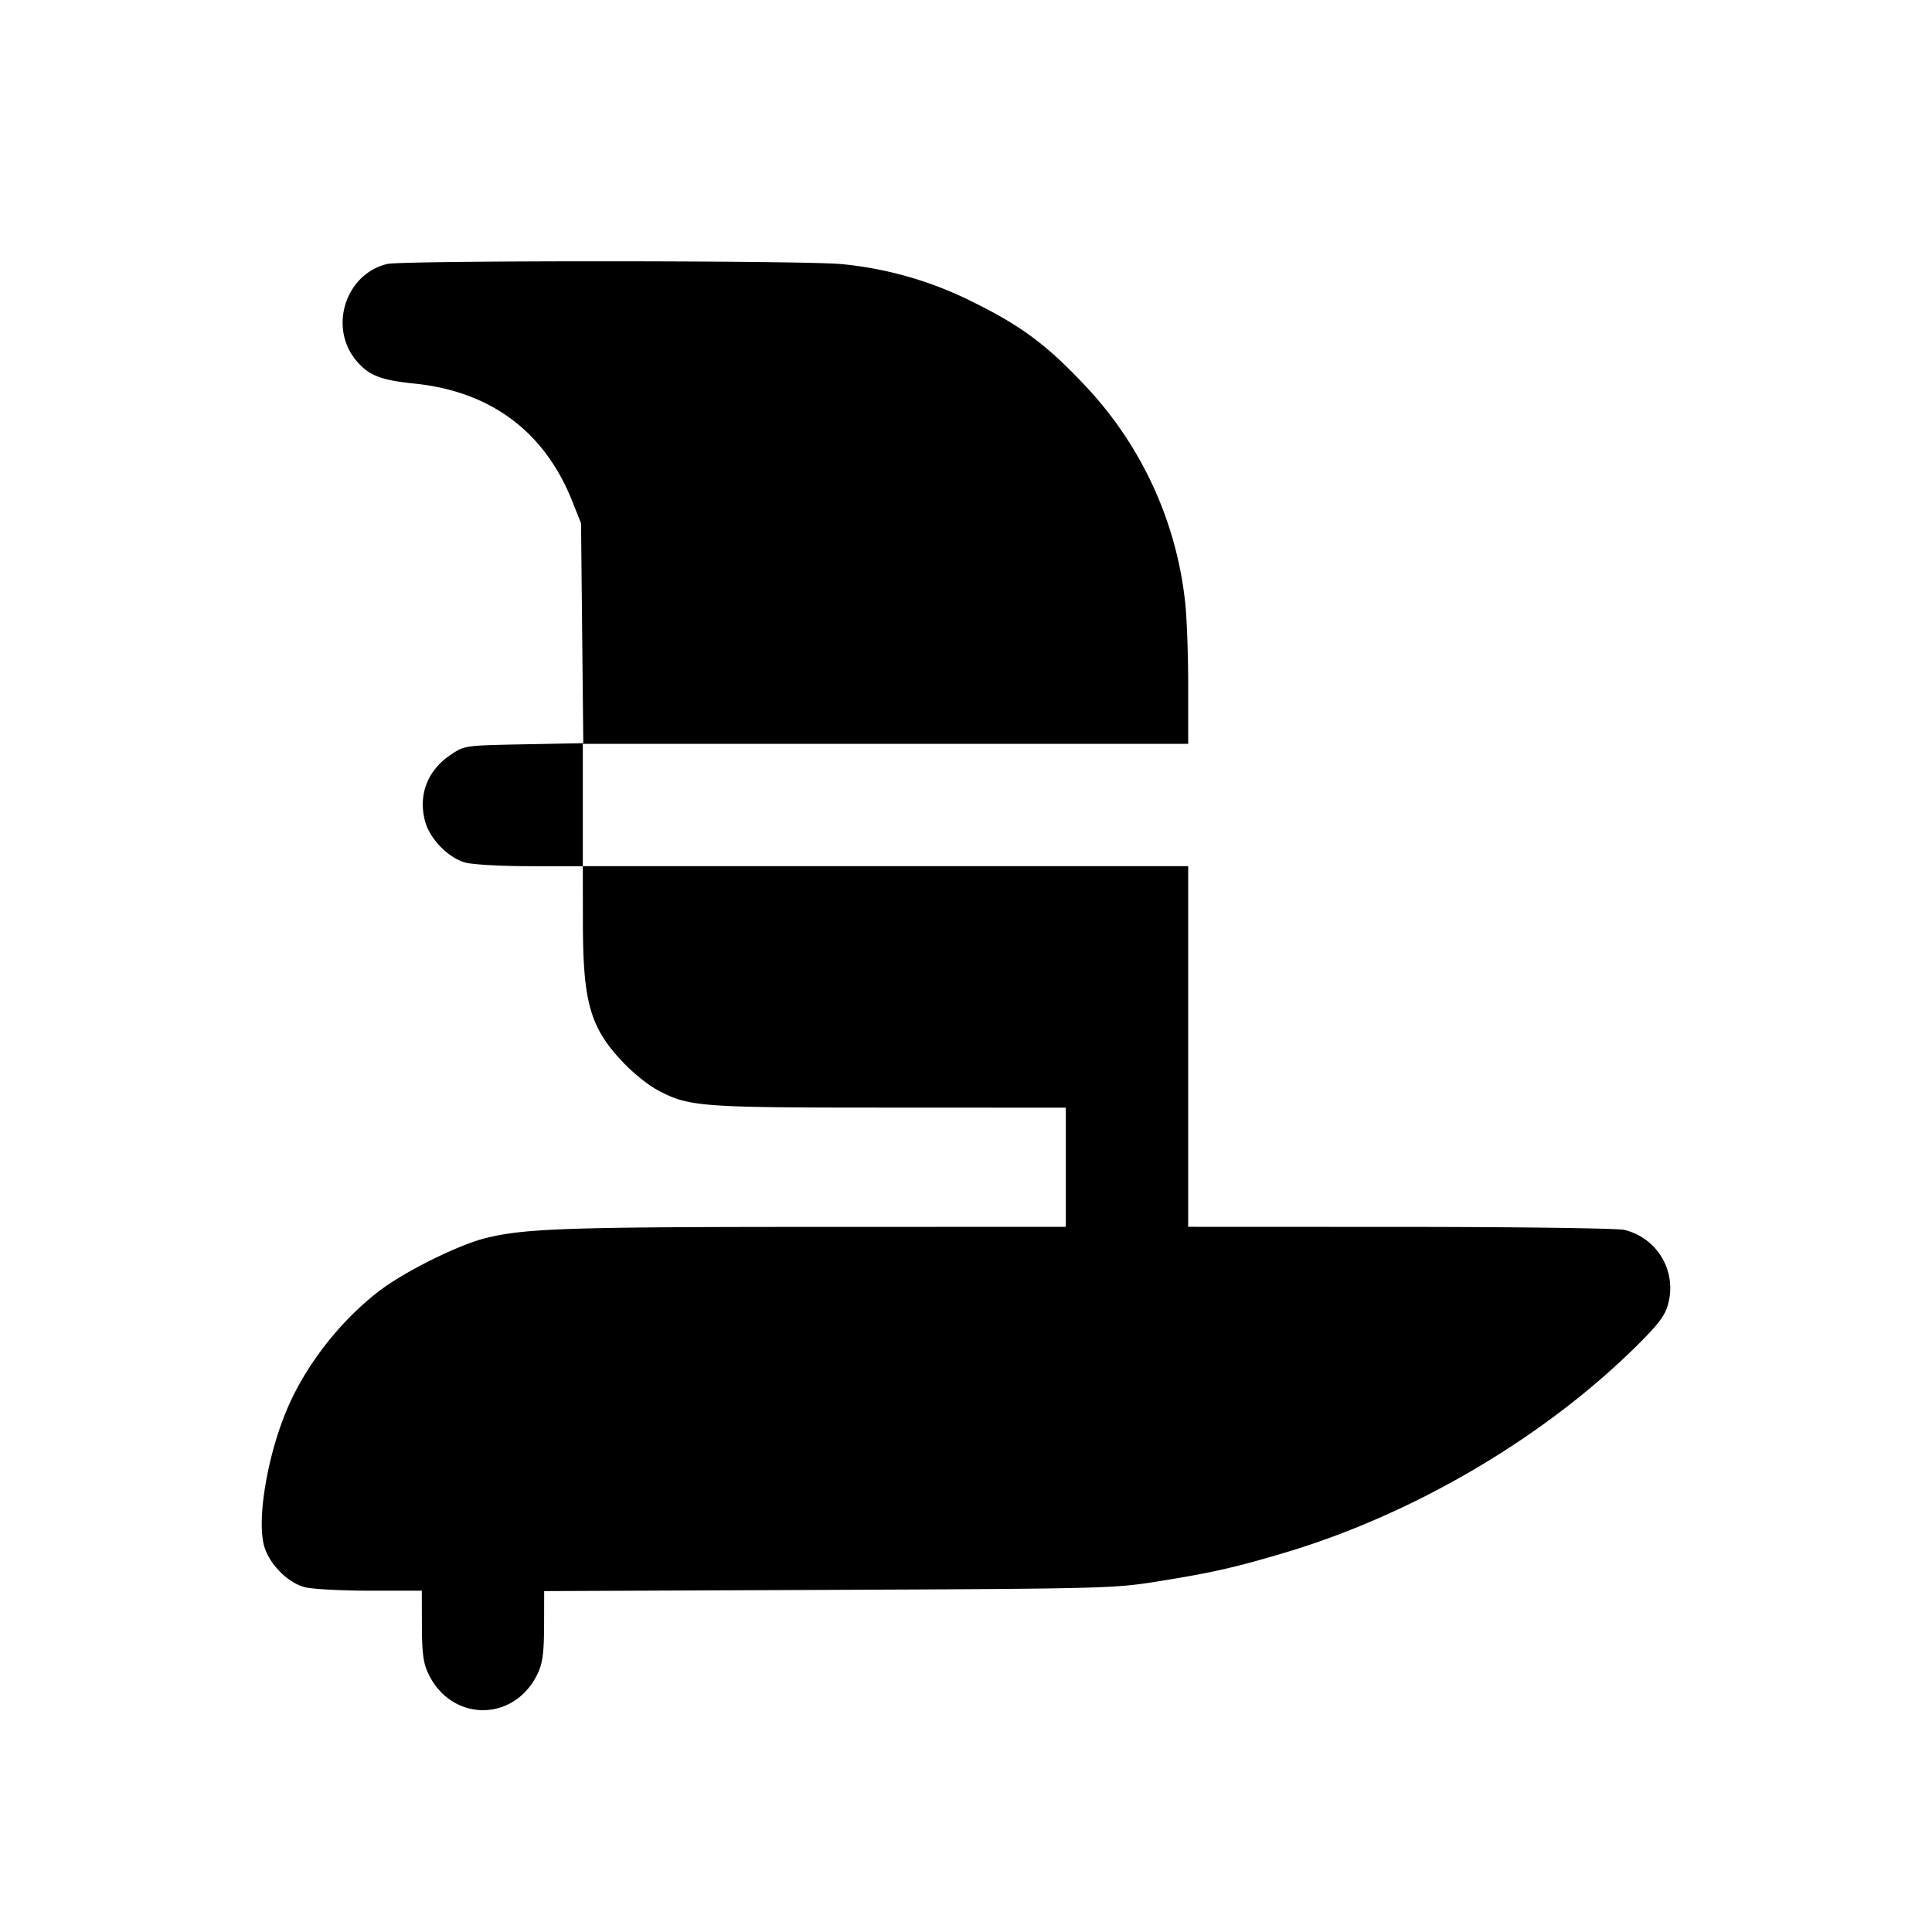 <svg xmlns="http://www.w3.org/2000/svg" viewBox="0 0 24 24"><path d="M4.811 3.279c-.519.123-.732.788-.385 1.201.155.184.302.242.722.285.948.097 1.618.596 1.962 1.464l.108.271.014 1.366.014 1.366-.736.014c-.728.014-.738.015-.905.126-.294.194-.413.501-.324.832.059.218.288.453.5.511.087.025.451.045.809.045h.65l.001.69c0 1.006.09 1.318.504 1.752.118.124.302.273.409.331.398.217.514.226 2.896.226l2.19.001v1.48l-3.11.001c-3.087 0-3.62.019-4.105.141-.338.086-.993.411-1.306.649-.492.373-.932.94-1.162 1.496-.238.572-.366 1.344-.277 1.672.06.223.286.457.501.516.087.025.451.045.809.045h.65l.001.43c.001.333.017.466.075.59.286.619 1.082.619 1.368 0 .057-.124.074-.257.075-.588l.001-.427 3.53-.015c3.418-.015 3.548-.018 4.085-.104.672-.108.946-.169 1.545-.346 1.614-.474 3.243-1.427 4.407-2.577.275-.272.356-.379.393-.518a.743.743 0 0 0-.543-.927c-.086-.02-1.34-.037-2.787-.037l-2.63-.001v-4.48H7.24V9.24h7.52v-.731c0-.402-.018-.878-.041-1.057a4.64 4.64 0 0 0-1.252-2.675c-.462-.491-.782-.729-1.367-1.018a4.6 4.6 0 0 0-1.644-.478C9.991 3.235 5 3.234 4.811 3.279"/></svg>